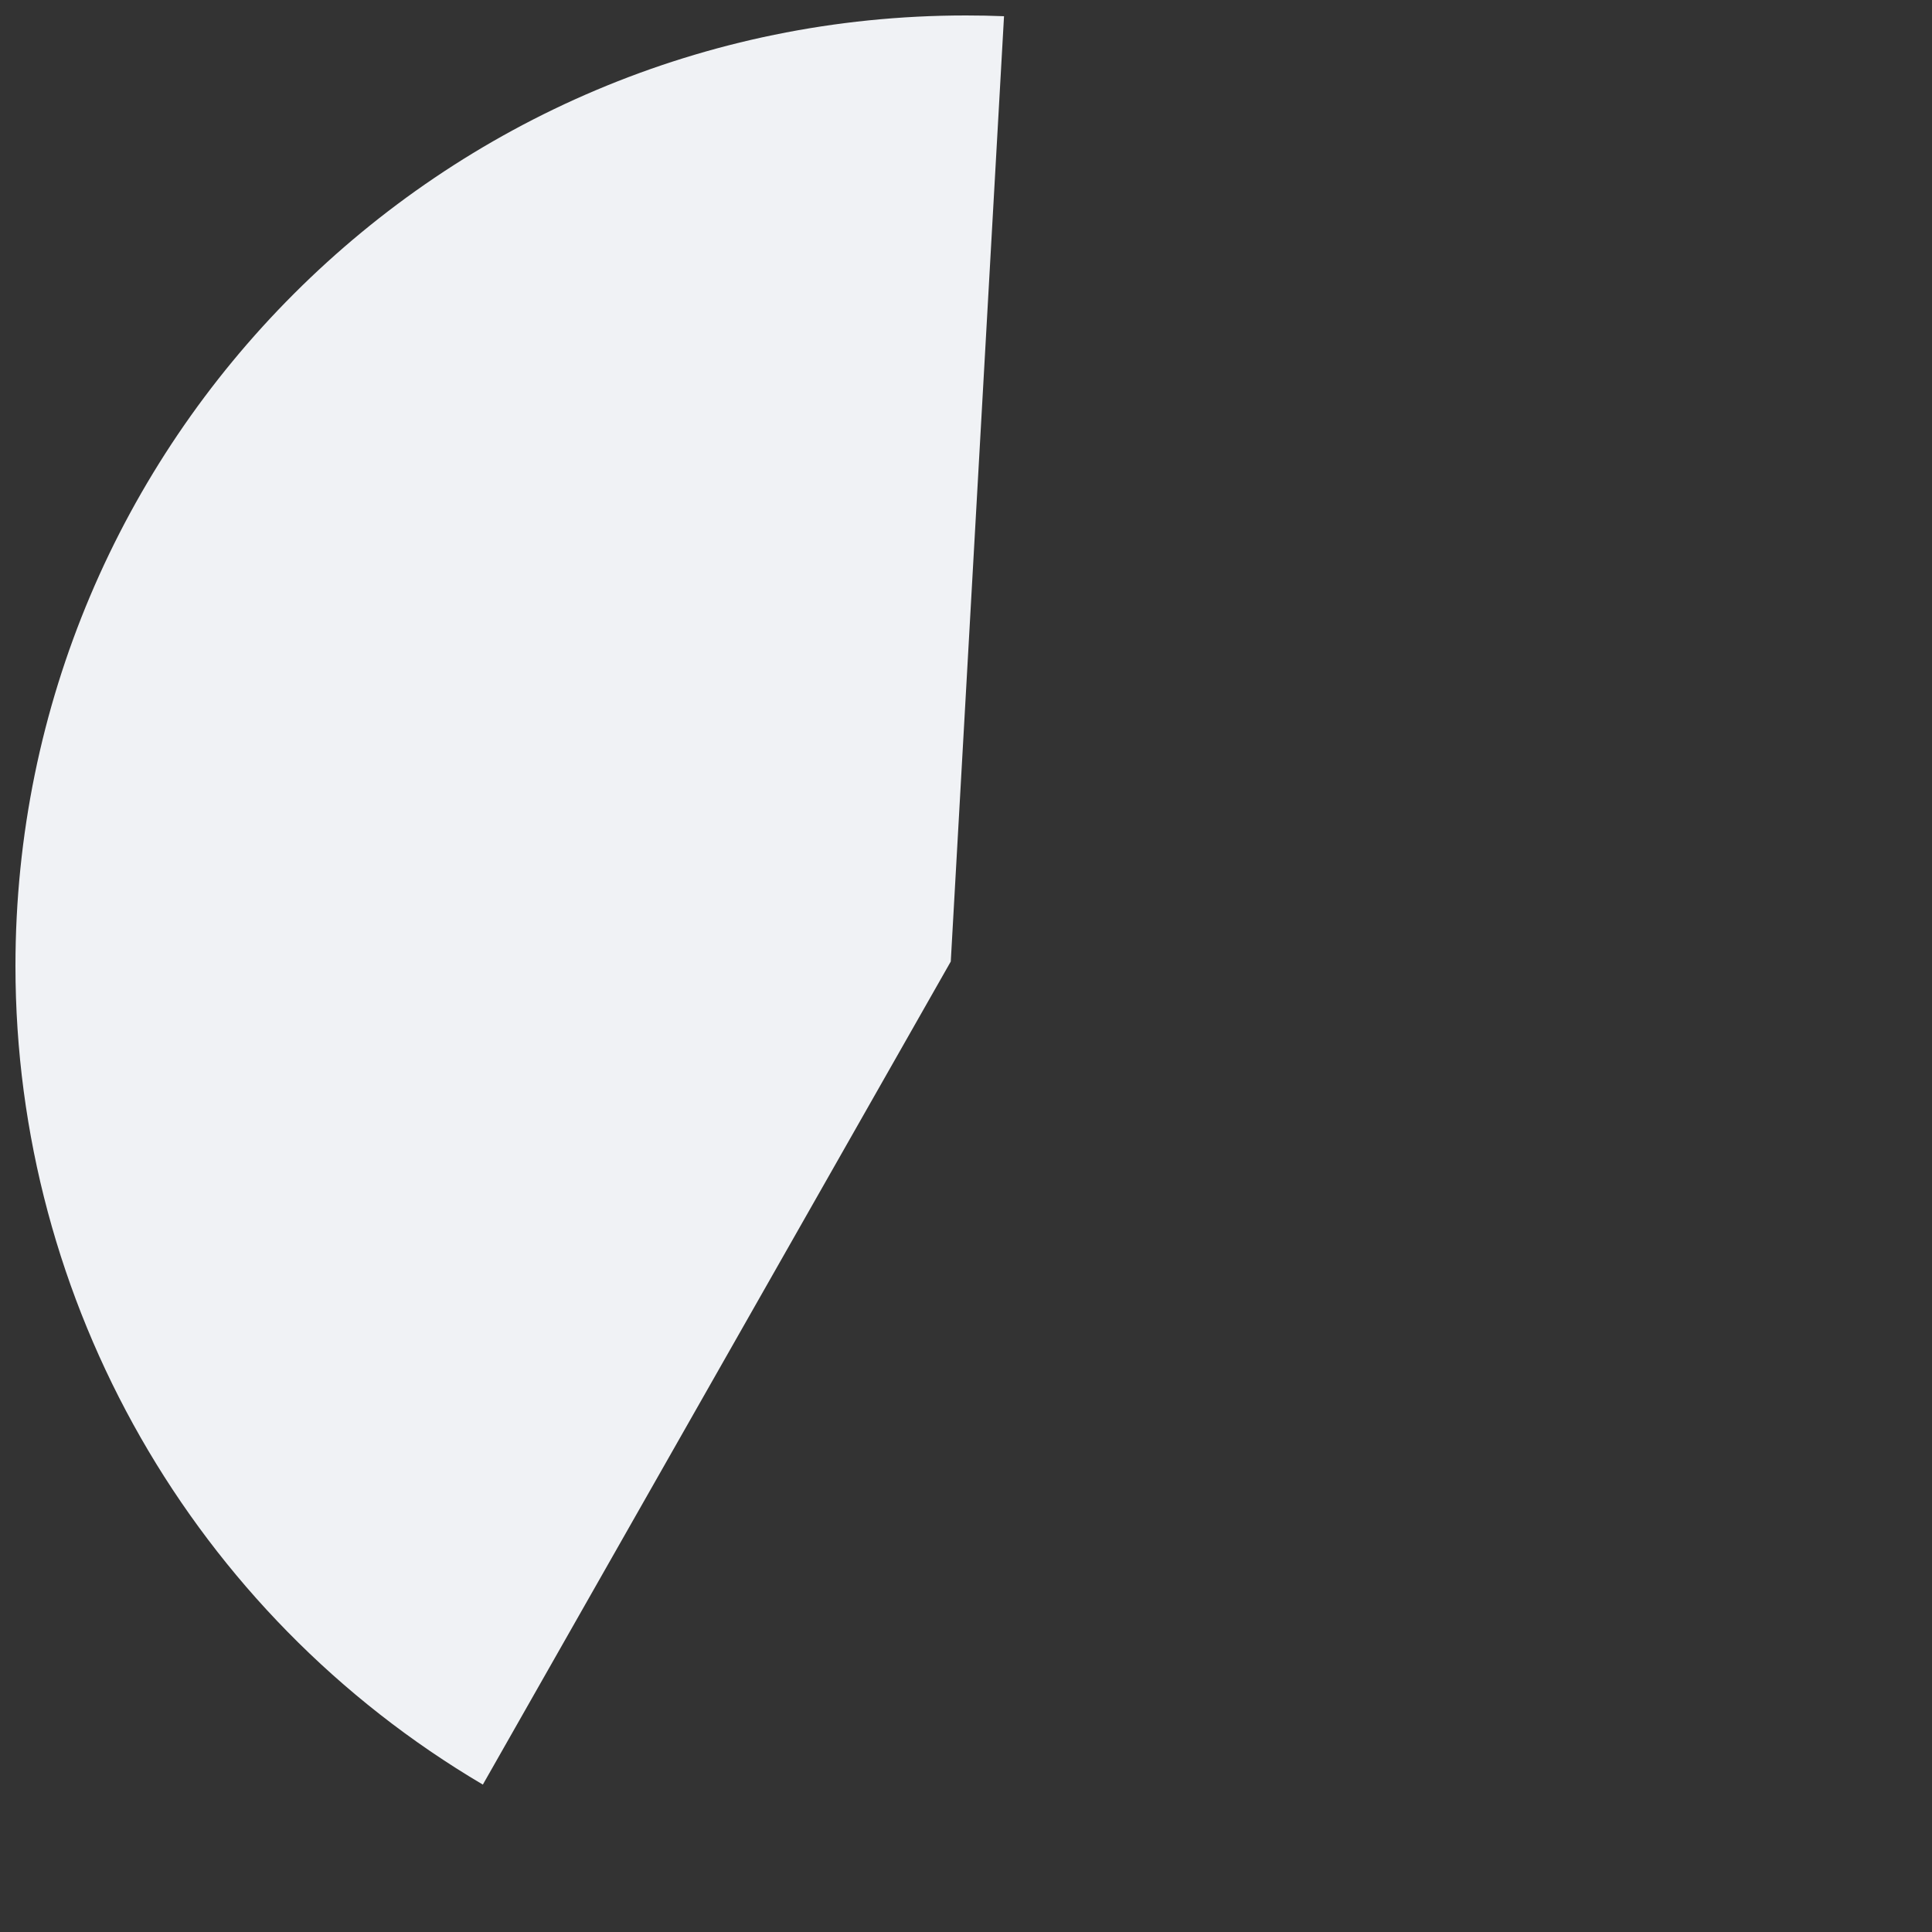 ﻿<?xml version="1.0" encoding="utf-8"?>
<svg version="1.1" xmlns:xlink="http://www.w3.org/1999/xlink" width="125px" height="125px" xmlns="http://www.w3.org/2000/svg">
  <rect width="100%" height="100%" fill="#333333" stroke="none"/>
  <g transform="matrix(1 0 0 1 -1068 -1550 )">
    <path d="M 1099.24 1665.463  C 1080.522 1654.417  1069 1634.285  1069 1612.5  C 1069 1578.534  1096.534 1551  1130.5 1551  C 1131.32 1551  1132.14 1551.016  1132.96 1551.049  L 1129.515 1612.21  L 1099.24 1665.463  Z " fill-rule="nonzero" fill="#f0f2f5" stroke="none" />
  </g>
</svg>